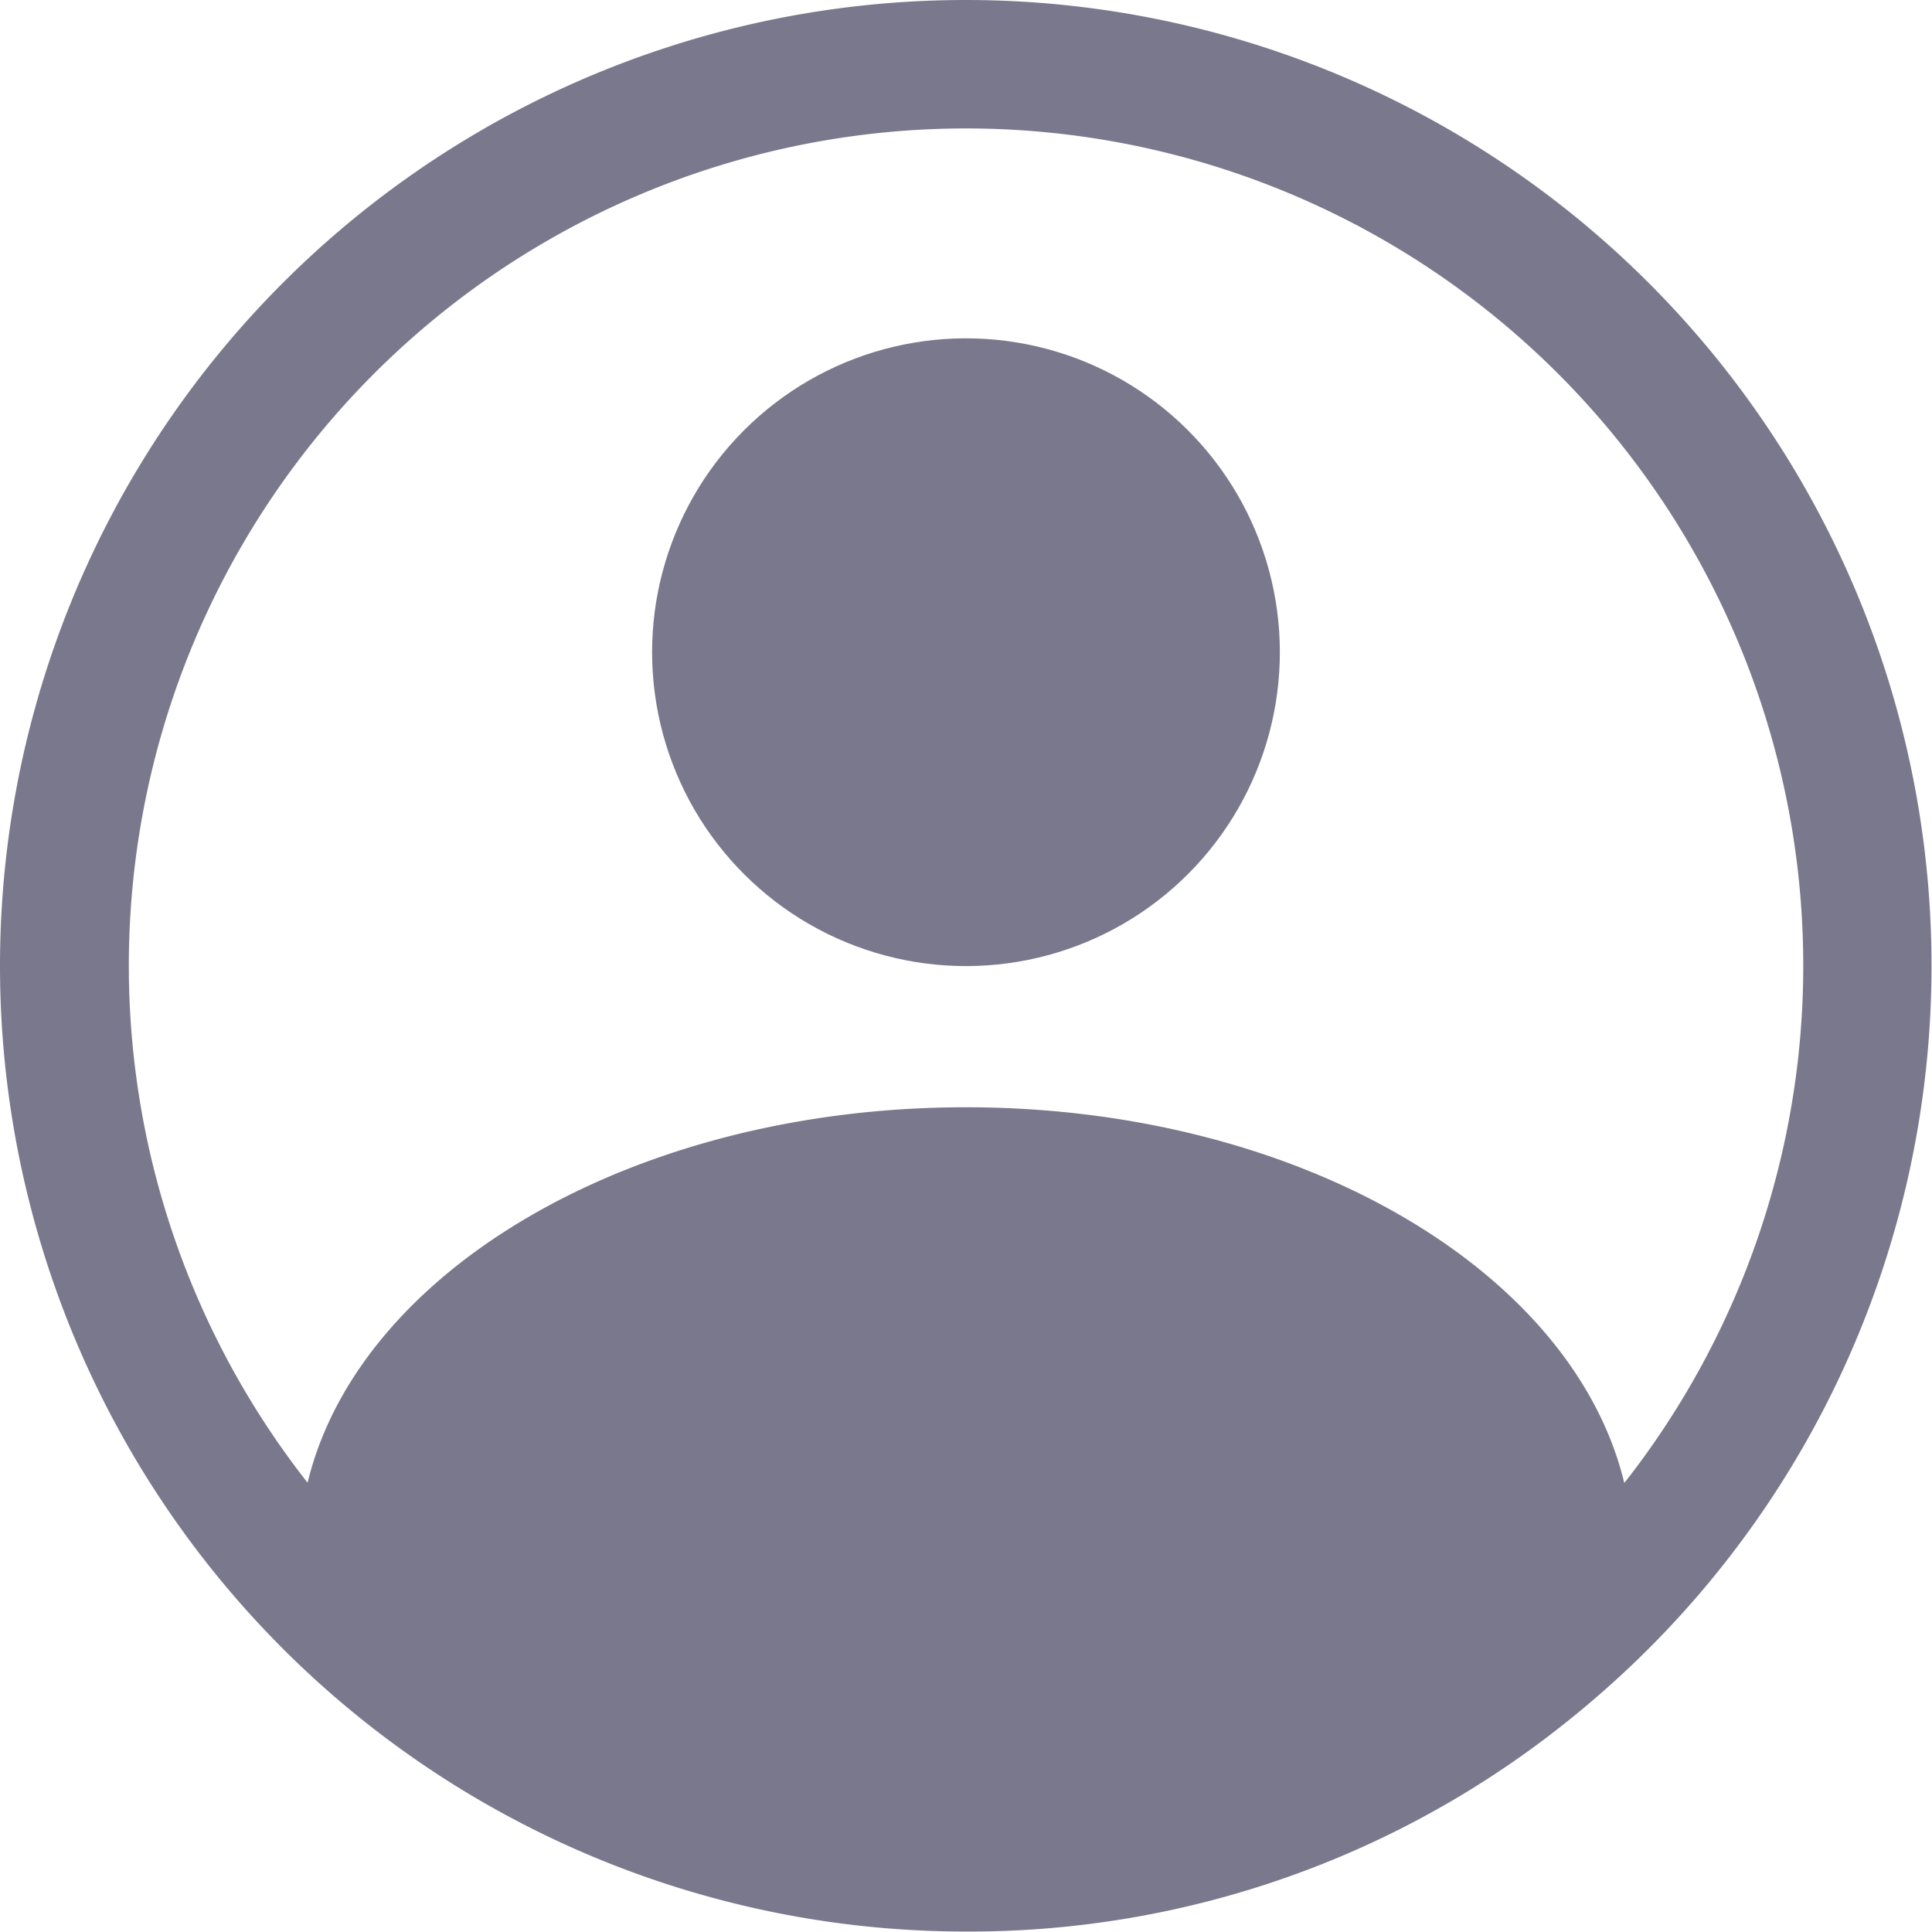 <svg xmlns="http://www.w3.org/2000/svg" width="21.205" height="21.205" viewBox="0 0 21.205 21.205">
  <g id="noun_account_2324586" transform="translate(-5 -5)">
    <path id="Path_79" data-name="Path 79" d="M15.6,5a10.6,10.6,0,1,0,0,21.2,10.485,10.485,0,0,0,6.647-2.343,10.717,10.717,0,0,0,1.191-1.121A10.6,10.6,0,0,0,15.6,5Zm7.227,16.274c-.565-2.336-3.585-4.121-7.227-4.121S8.94,18.938,8.376,21.274a9.189,9.189,0,1,1,14.454,0Z" fill="#7A788C"/>
    <circle id="Ellipse_12" data-name="Ellipse 12" cx="3.445" cy="3.445" r="3.445" transform="translate(11.458 9.597) rotate(-13.282)" fill="#7A788C"/>
  </g>
</svg>
